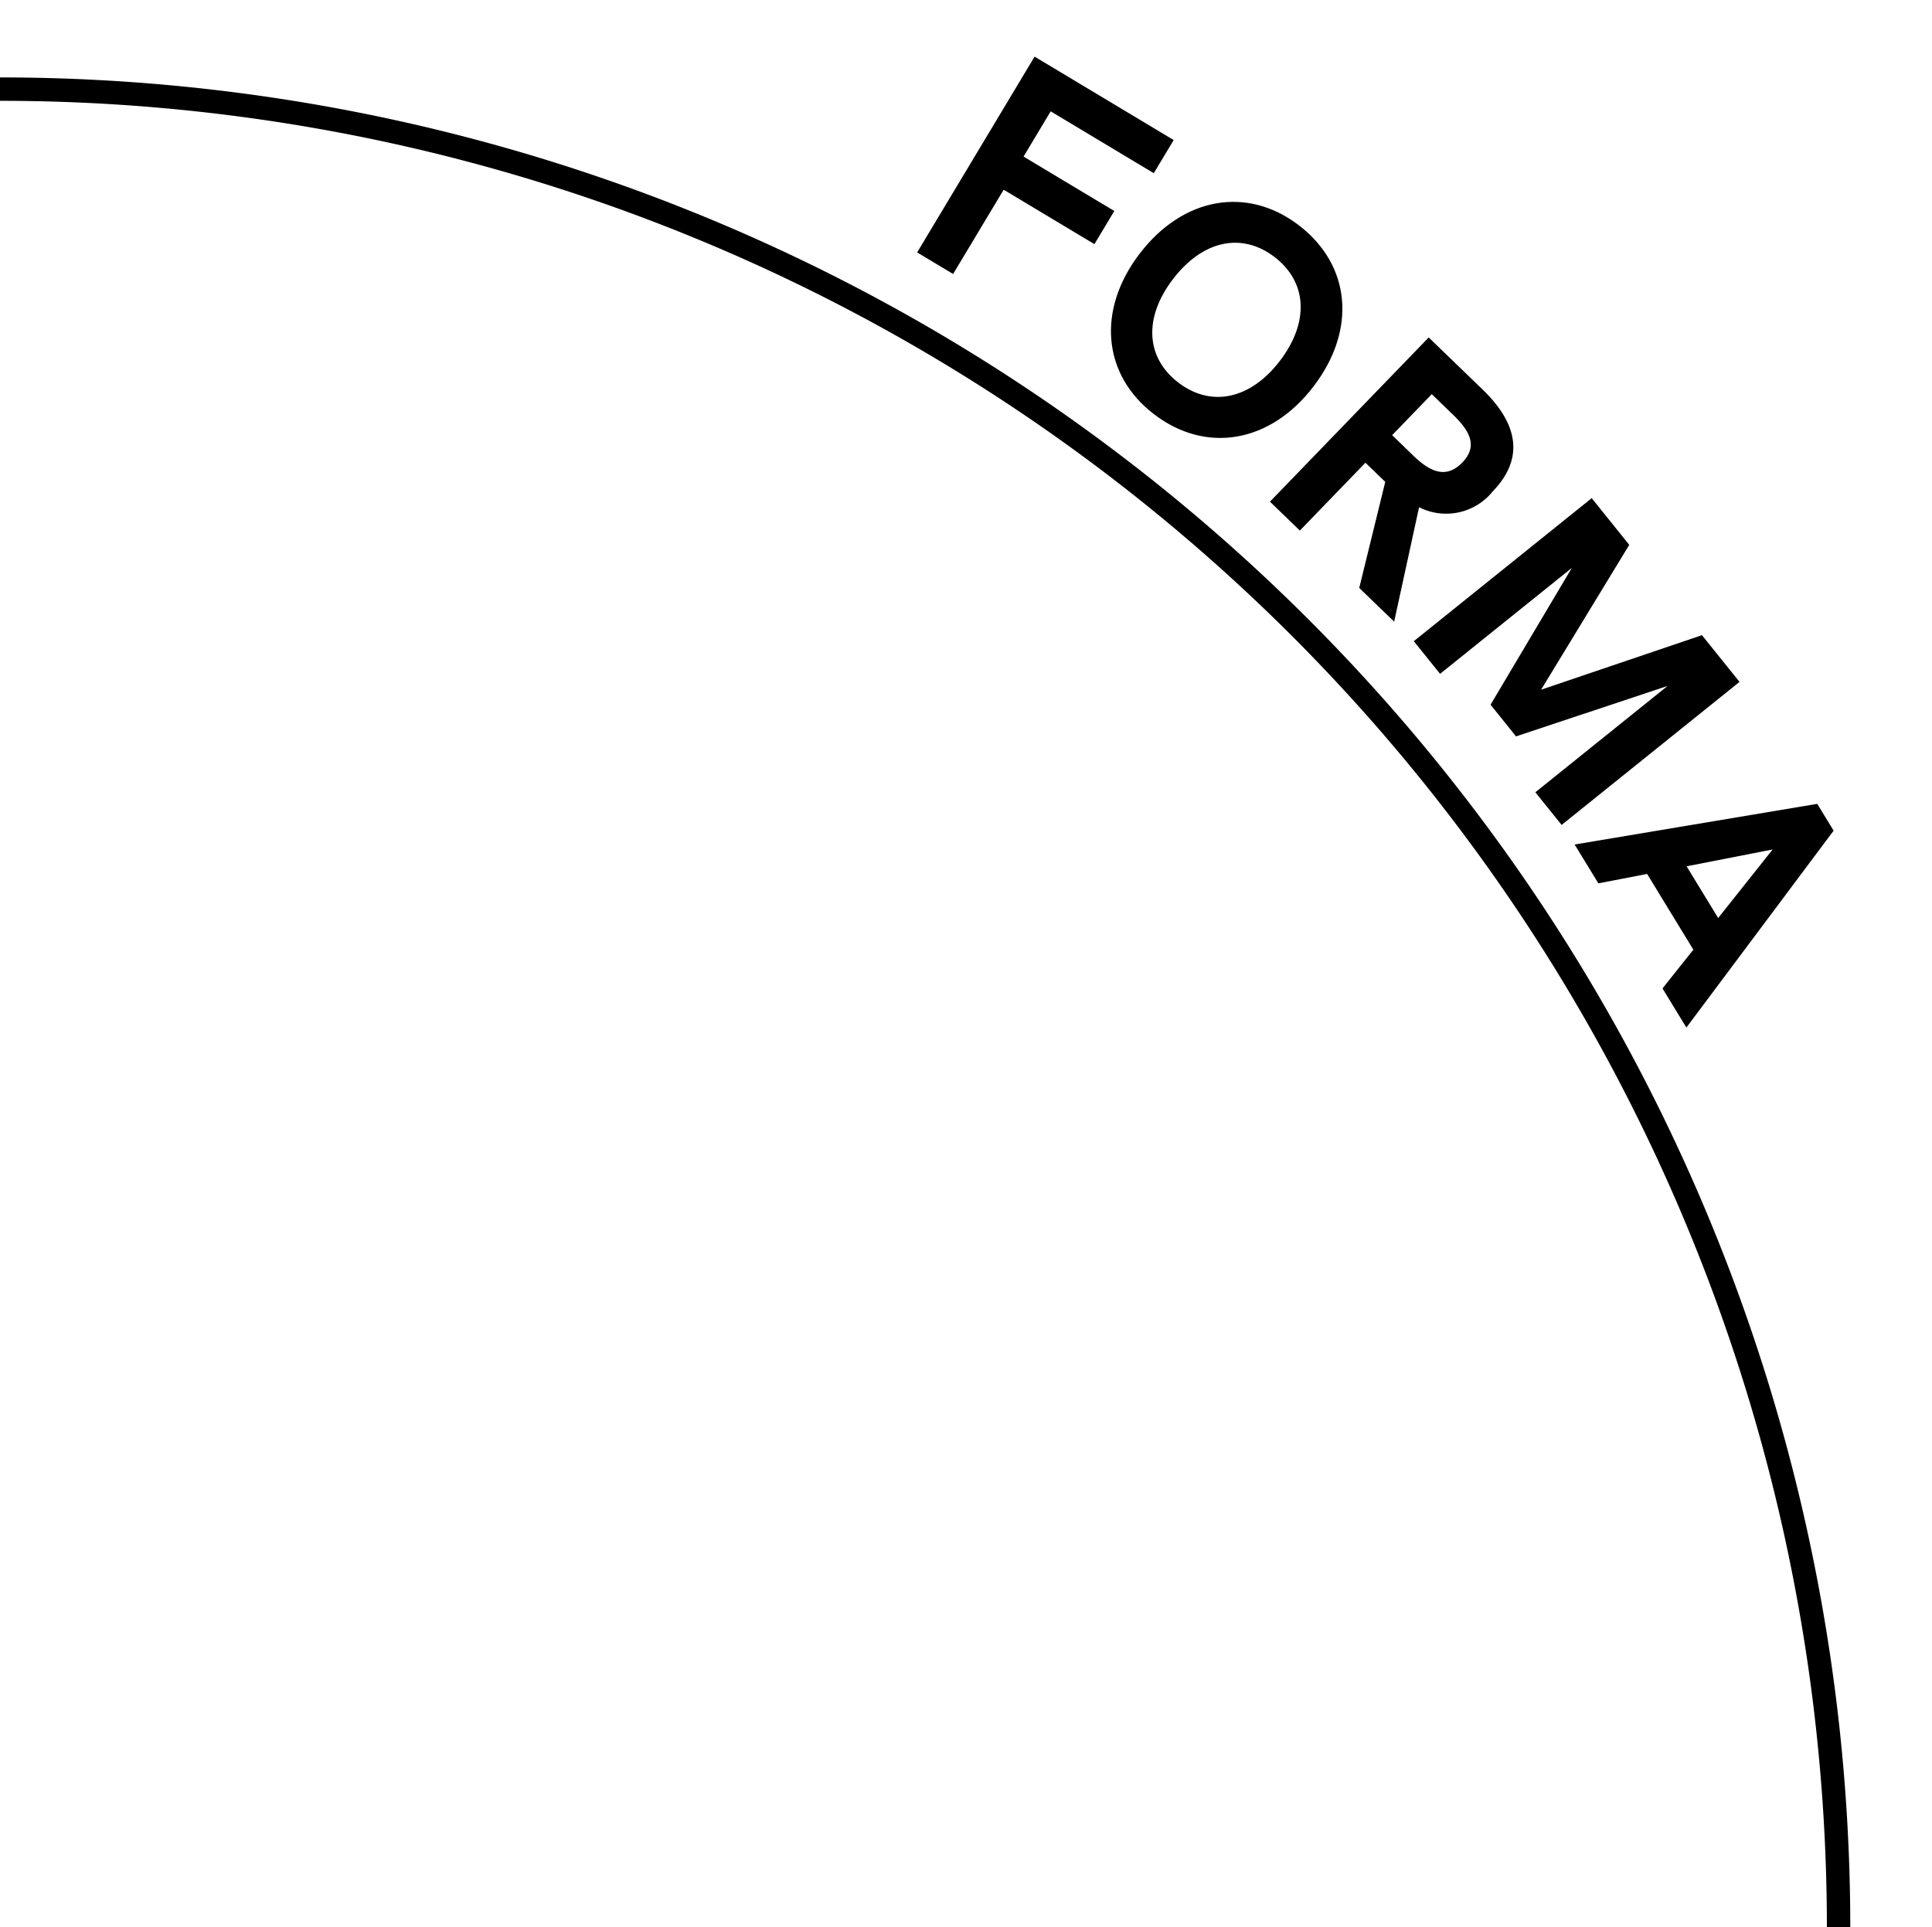 <svg id="Layer_1" data-name="Layer 1" xmlns="http://www.w3.org/2000/svg" viewBox="0 0 82.578 82.395">
  <g>
    <path d="M44.221,2.421,50.166,5.987l-.851,1.417L44.908,4.76,43.749,6.694l3.879,2.326-.85,1.417L42.899,8.111,40.738,11.713l-1.537-.922Z"/>
    <path d="M48.711,10.845c1.853-2.425,4.595-2.901,6.798-1.219,2.225,1.7,2.494,4.461.633,6.896-1.854,2.425-4.599,2.882-6.812,1.19C47.127,16.031,46.866,13.259,48.711,10.845Zm5.995,4.581c1.258-1.646,1.179-3.363-.234-4.442-1.391-1.062-3.062-.719-4.337.949-1.267,1.658-1.158,3.361.231,4.424C51.779,17.436,53.457,17.062,54.706,15.426Z"/>
    <path d="M58.097,25.135l1.112-4.536-.413-.398-.434-.419L55.559,22.682l-1.278-1.236,6.785-7.02,2.306,2.229c1.692,1.636,1.647,3.093.431,4.352a2.556,2.556,0,0,1-3.148.677l-1.066,4.892Zm2.312-5.655c.705.681,1.394,1.016,2.095.291.691-.715.294-1.372-.401-2.044l-.906-.876-1.693,1.752Z"/>
    <path d="M74.351,29.151l-7.604,6.115-1.123-1.396,5.651-4.545L64.798,31.48l-1.088-1.354L67.182,24.28,61.552,28.807l-1.123-1.396,7.604-6.115,1.605,1.997L65.87,29.485l6.875-2.331Z"/>
    <path d="M72.378,40.599l-1.977-3.238-2.083.402-1.015-1.66,10.37-1.738.7,1.146-6.293,8.417-1.021-1.673Zm1.061-1.353,2.327-2.931-3.677.72Z"/>
  </g>
  <path d="M-0,3.81A78.585,78.585,0,0,1,78.585,82.395" style="fill: none;stroke: #000;stroke-miterlimit: 10"/>
</svg>
